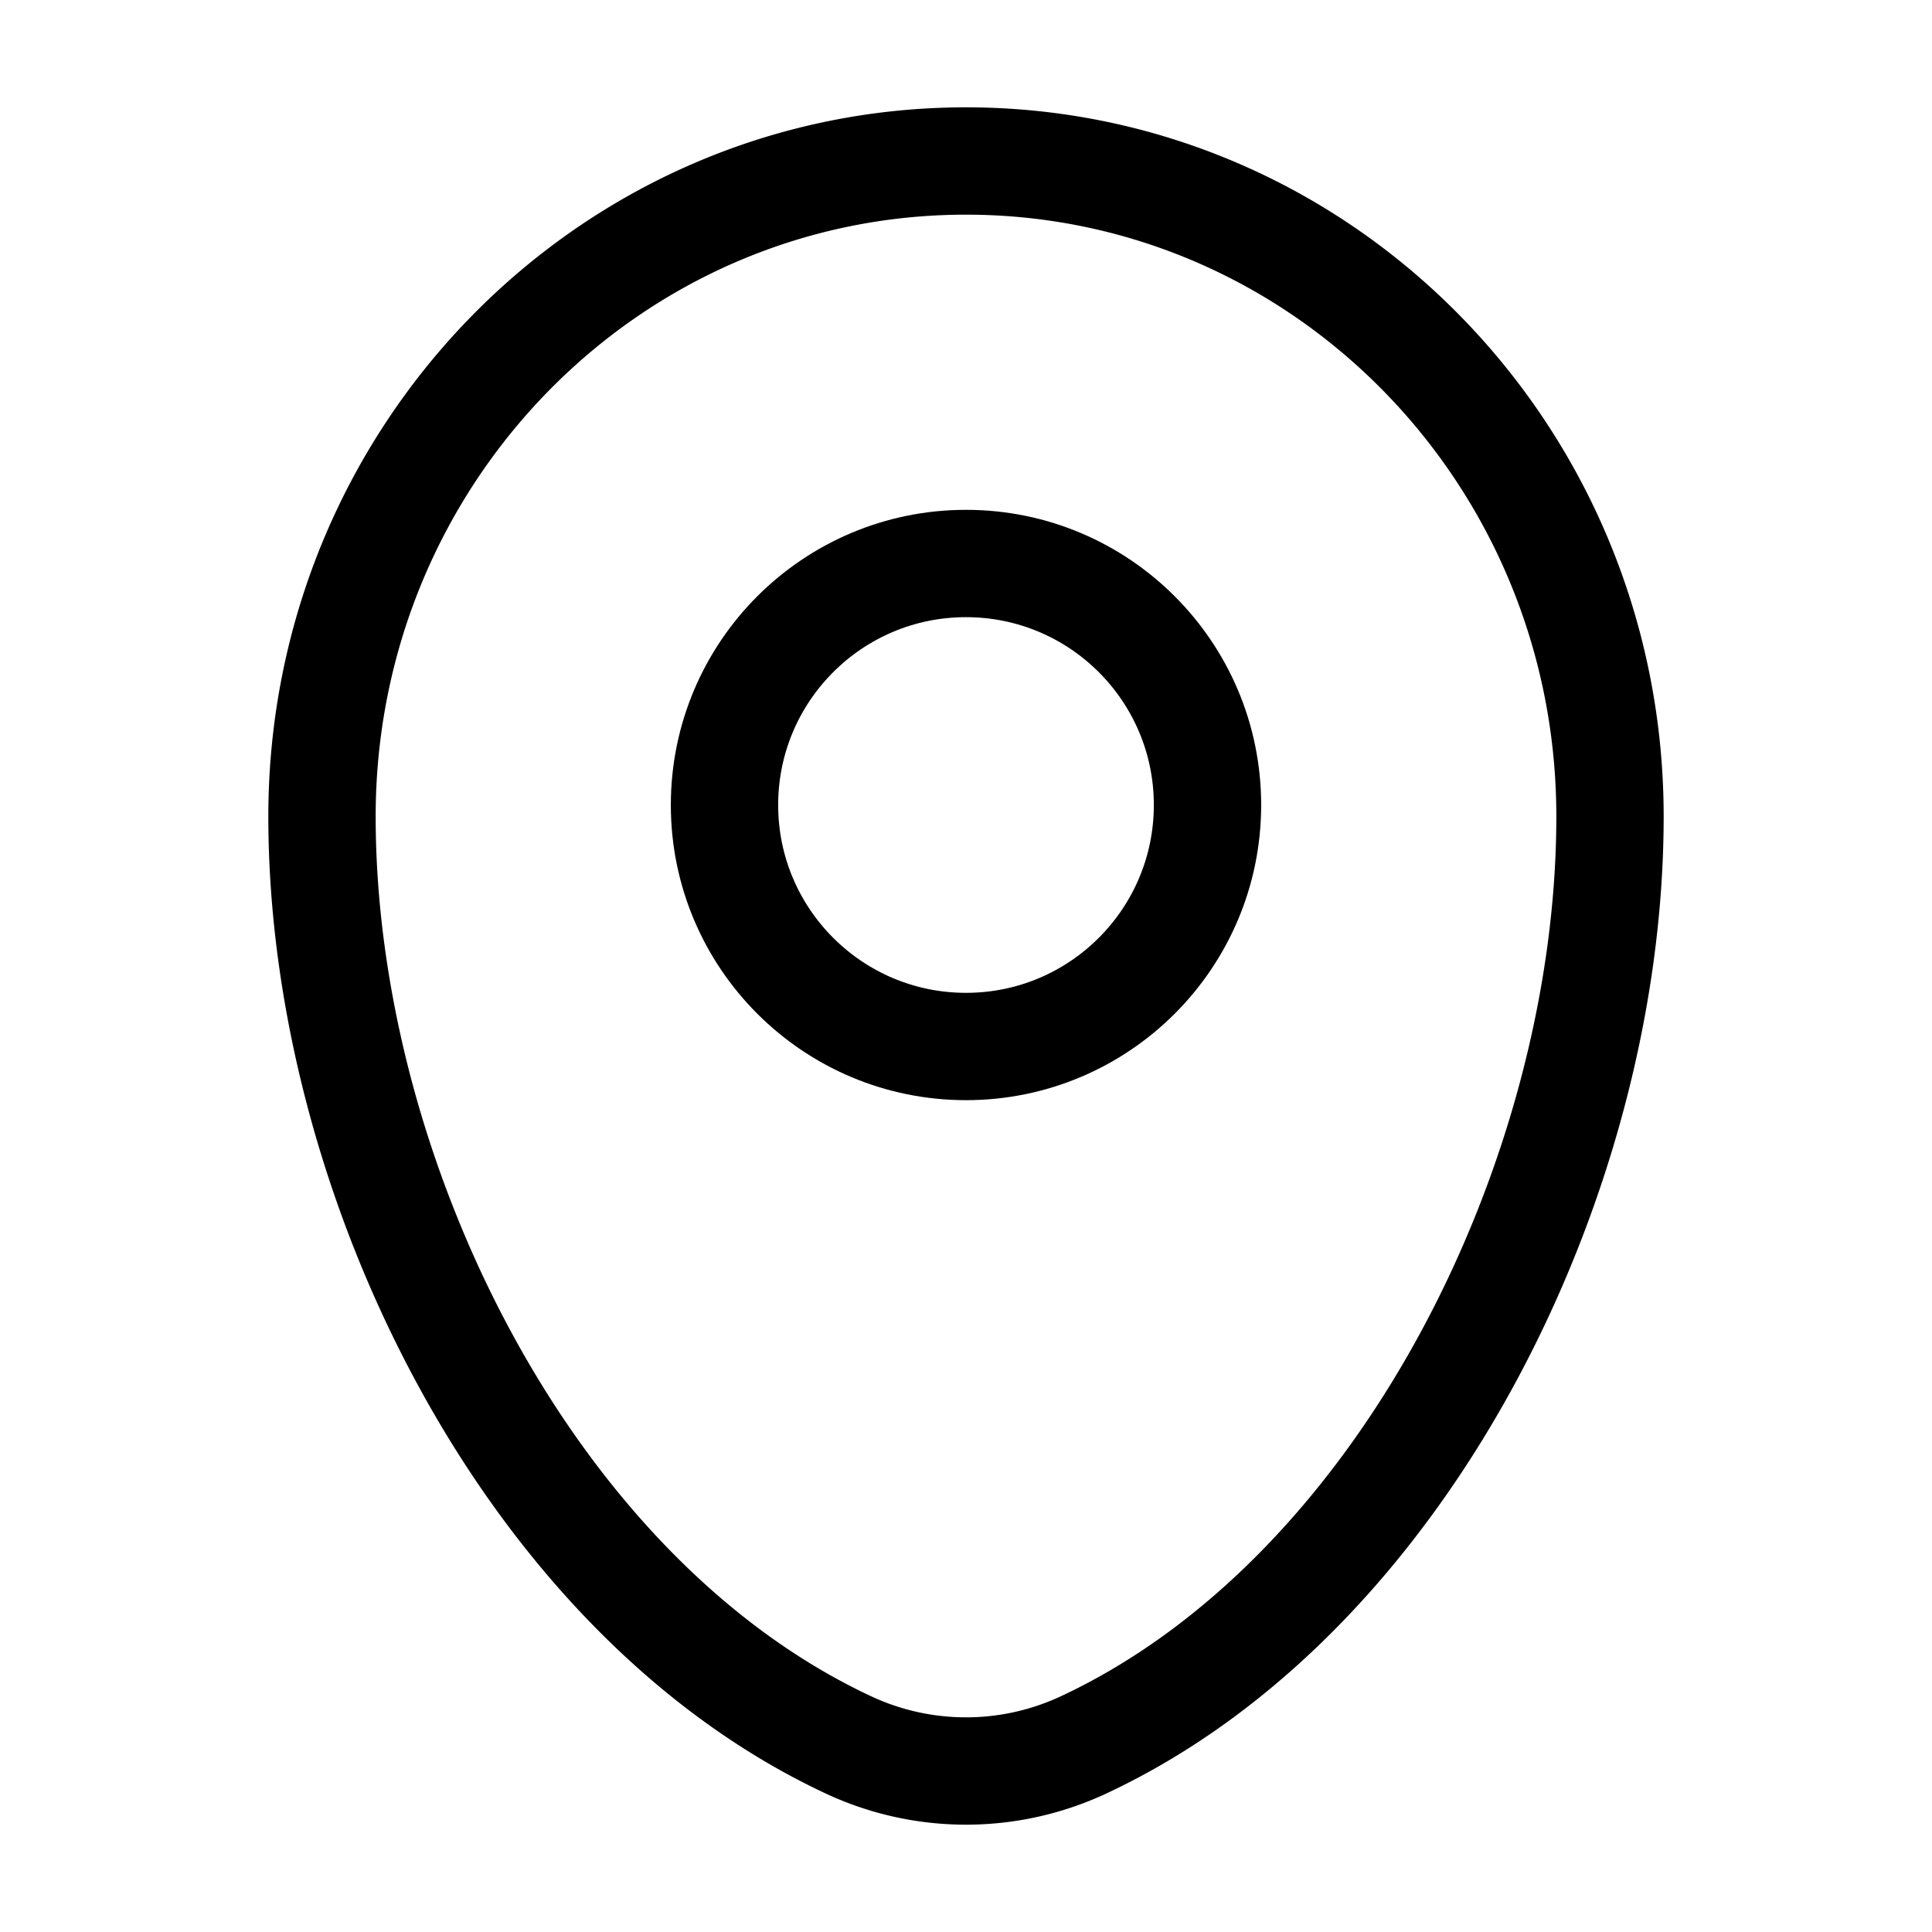 <svg width="18" height="18" fill="none" xmlns="http://www.w3.org/2000/svg"><g id="Linear / Map &amp; Location / Map Point" stroke="#000"><path id="Vector" d="M3 7.607C3 4.234 5.686 1.5 9 1.5s6 2.734 6 6.107c0 3.347-1.915 7.252-4.903 8.649a2.587 2.587 0 01-2.194 0C4.915 14.859 3 10.954 3 7.607z"/><circle id="Vector_2" cx="9" cy="7.5" r="2.25"/></g></svg>